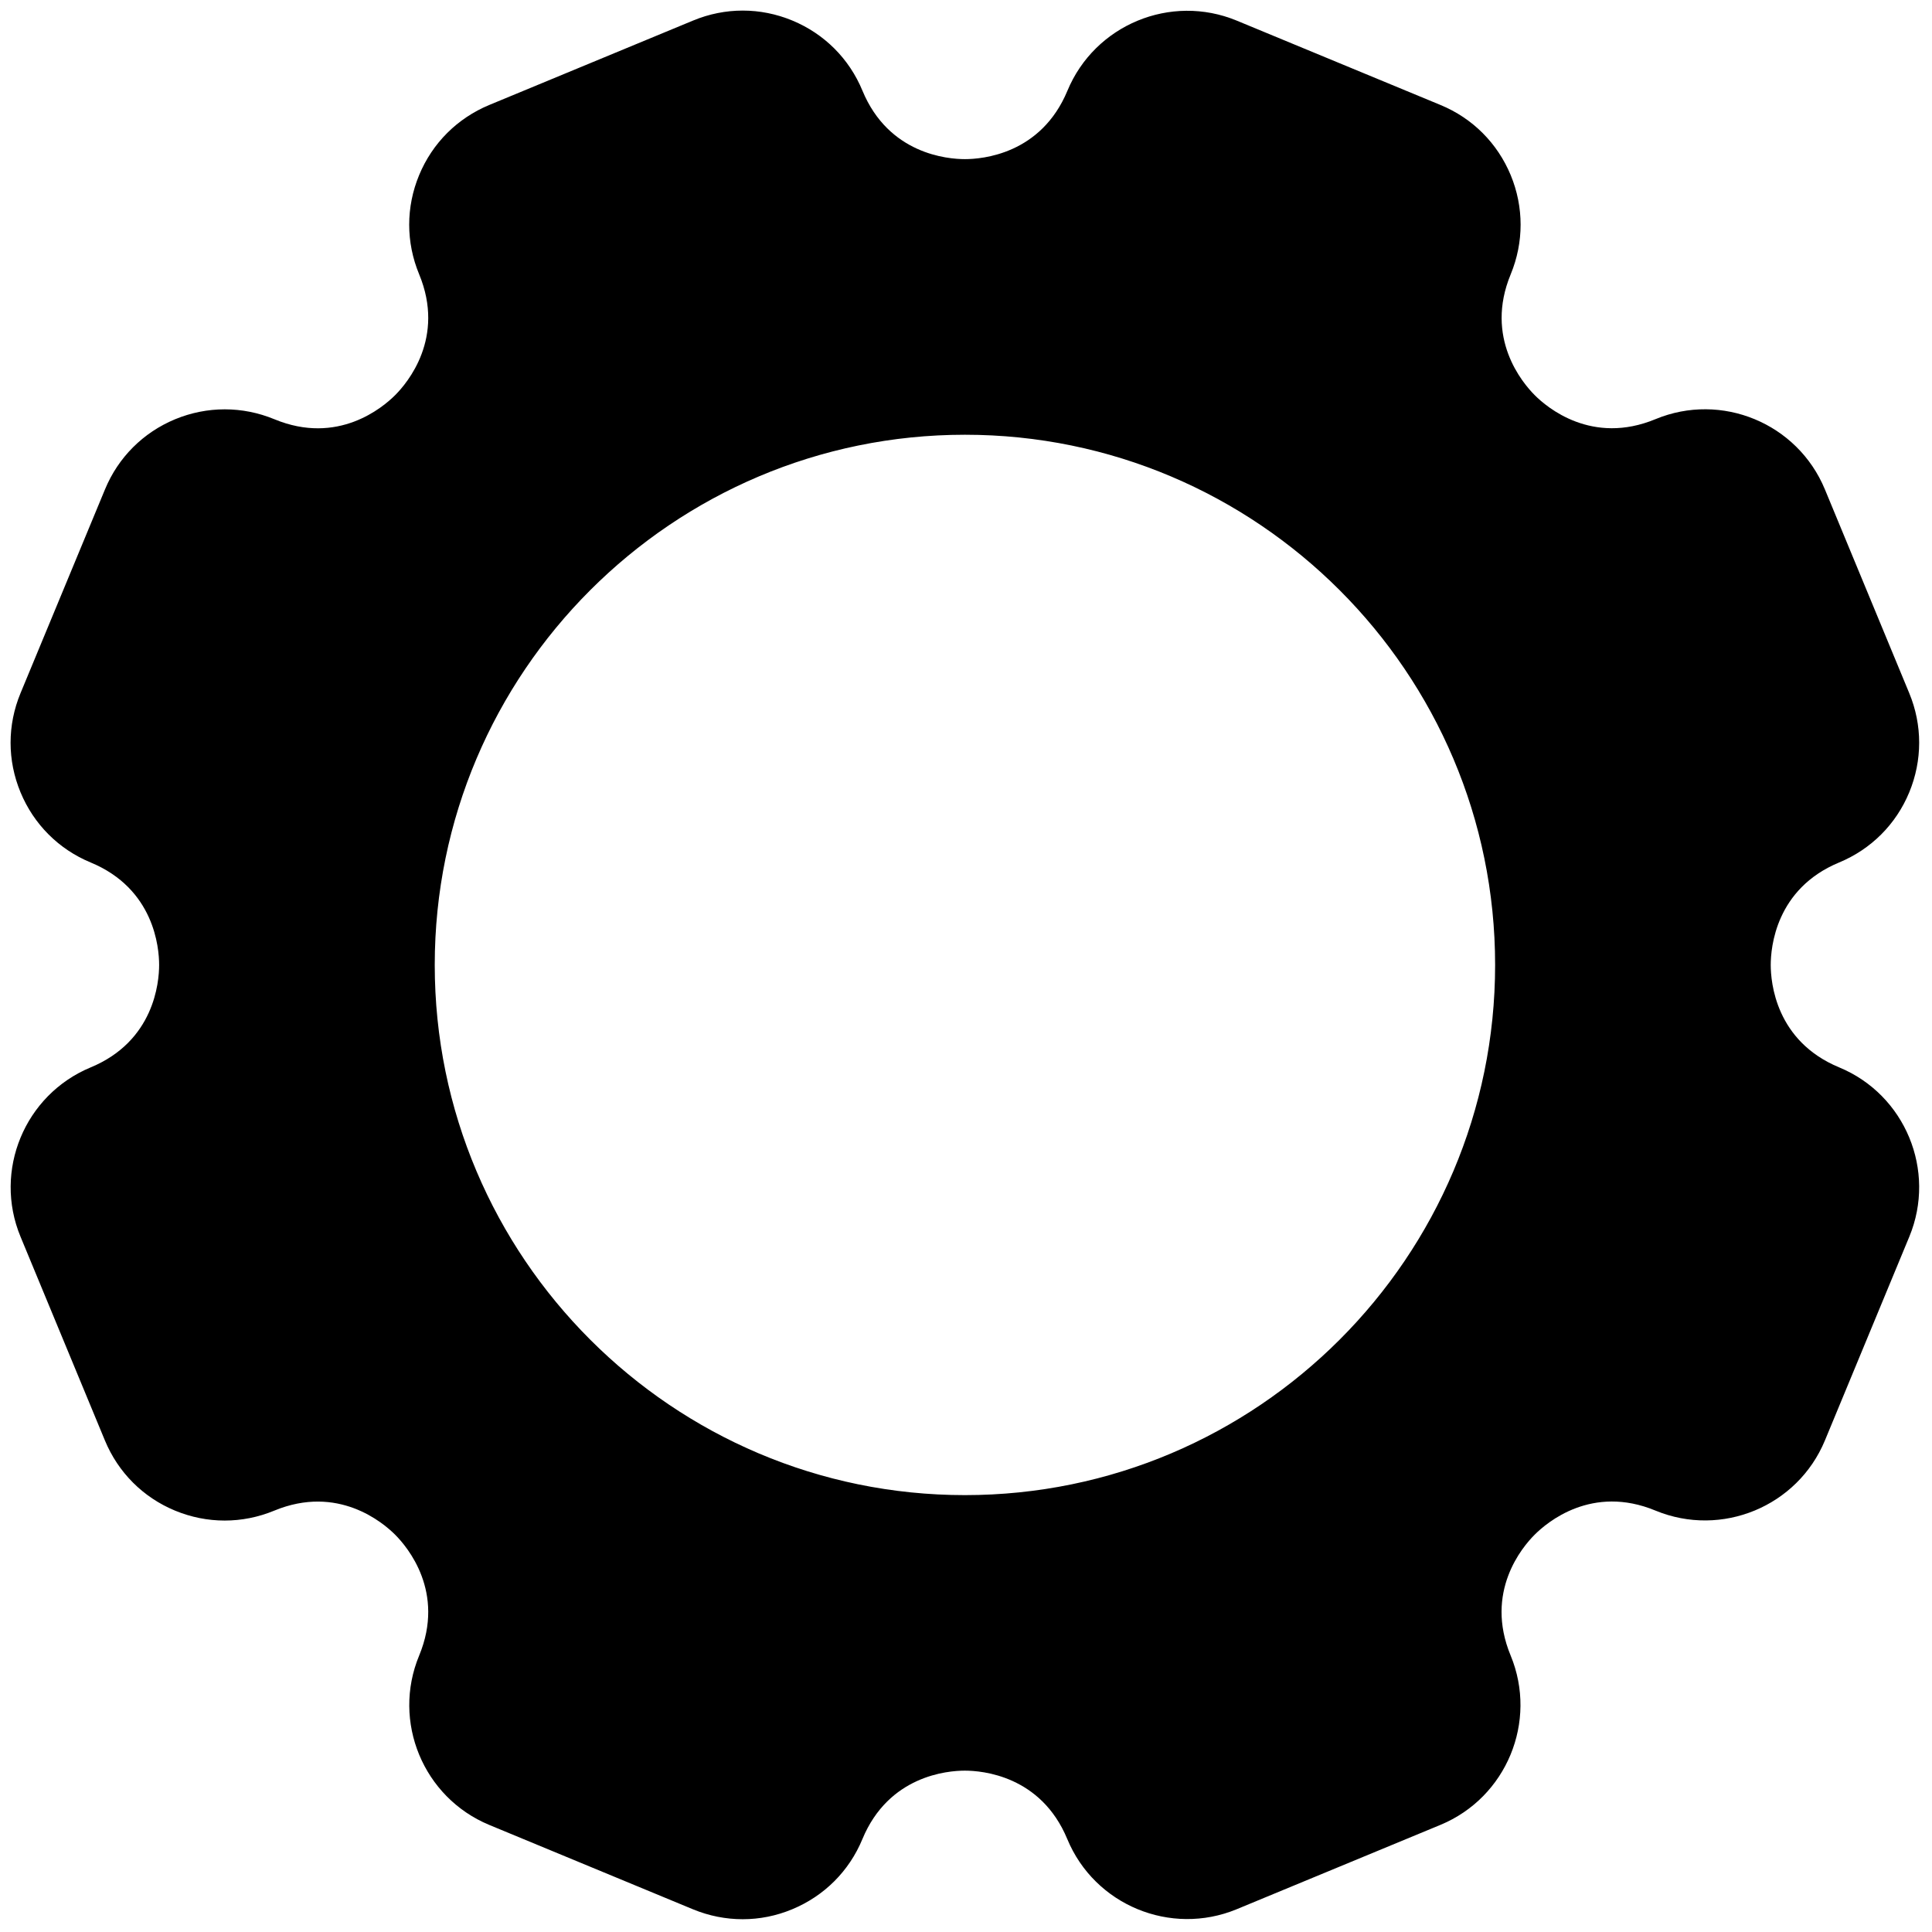 <svg xmlns="http://www.w3.org/2000/svg" xmlns:xlink="http://www.w3.org/1999/xlink" version="1.1" width="256" height="256" viewBox="0 0 256 256" xml:space="preserve">

<defs>
</defs>
<g style="stroke: none; stroke-width: 0; stroke-dasharray: none; stroke-linecap: butt; stroke-linejoin: miter; stroke-miterlimit: 10; fill: none; fill-rule: nonzero; opacity: 1;" transform="translate(1.407 1.407) scale(2.81 2.81)" >
	<path d="M 22.666 13.31 L 22.666 13.31 c -0.77 -0.319 -0.83 -1.031 -0.83 -1.242 c 0 -0.211 0.06 -0.923 0.829 -1.242 c 0.388 -0.161 0.69 -0.463 0.85 -0.85 s 0.161 -0.815 0 -1.203 l -1.023 -2.471 c -0.332 -0.8 -1.252 -1.182 -2.053 -0.85 c -0.77 0.319 -1.316 -0.142 -1.464 -0.291 c -0.149 -0.149 -0.61 -0.695 -0.291 -1.465 c 0.16 -0.388 0.16 -0.815 0 -1.202 c -0.161 -0.388 -0.463 -0.69 -0.85 -0.85 l -2.471 -1.023 c -0.8 -0.331 -1.721 0.05 -2.053 0.851 C 12.99 2.24 12.279 2.3 12.068 2.3 s -0.923 -0.06 -1.242 -0.829 c -0.16 -0.388 -0.462 -0.69 -0.85 -0.851 c -0.388 -0.161 -0.815 -0.161 -1.203 0 l -2.47 1.023 c -0.388 0.161 -0.69 0.462 -0.851 0.85 c -0.161 0.388 -0.161 0.815 0 1.203 c 0.319 0.77 -0.142 1.316 -0.291 1.465 C 5.012 5.31 4.467 5.772 3.697 5.453 c -0.388 -0.16 -0.815 -0.16 -1.203 0 c -0.388 0.161 -0.69 0.463 -0.85 0.85 L 0.62 8.773 c -0.161 0.388 -0.161 0.815 0 1.203 s 0.463 0.69 0.85 0.85 C 2.24 11.145 2.3 11.857 2.3 12.068 s -0.06 0.923 -0.83 1.242 c -0.8 0.332 -1.182 1.253 -0.85 2.053 l 1.023 2.47 c 0.161 0.388 0.463 0.69 0.85 0.85 c 0.387 0.16 0.814 0.161 1.203 0 c 0.769 -0.318 1.315 0.142 1.465 0.292 c 0.149 0.149 0.61 0.695 0.291 1.465 c -0.332 0.8 0.05 1.721 0.85 2.053 l 2.47 1.023 c 0.194 0.08 0.398 0.12 0.602 0.12 s 0.407 -0.04 0.601 -0.121 c 0.388 -0.161 0.69 -0.463 0.85 -0.85 c 0.319 -0.77 1.031 -0.83 1.242 -0.83 l 0 0 c 0.211 0 0.923 0.06 1.242 0.83 c 0.332 0.8 1.253 1.18 2.053 0.85 l 2.471 -1.023 c 0.8 -0.332 1.181 -1.253 0.85 -2.053 c -0.319 -0.77 0.142 -1.316 0.292 -1.465 c 0.149 -0.149 0.694 -0.611 1.465 -0.291 c 0.801 0.33 1.721 -0.05 2.053 -0.851 l 1.023 -2.47 C 23.847 14.562 23.466 13.641 22.666 13.31 z M 12.068 18.495 c -3.544 0 -6.427 -2.883 -6.427 -6.427 s 2.883 -6.427 6.427 -6.427 s 6.427 2.883 6.427 6.427 S 15.612 18.495 12.068 18.495 z" style="stroke: none; stroke-width: 1; stroke-dasharray: none; stroke-linecap: butt; stroke-linejoin: miter; stroke-miterlimit: 10; fill: rgb(0,0,0); fill-rule: nonzero; opacity: 1;" transform=" matrix(3.89 0 0 3.89 -1.944 -1.944) " stroke-linecap="round" />
</g>
</svg>